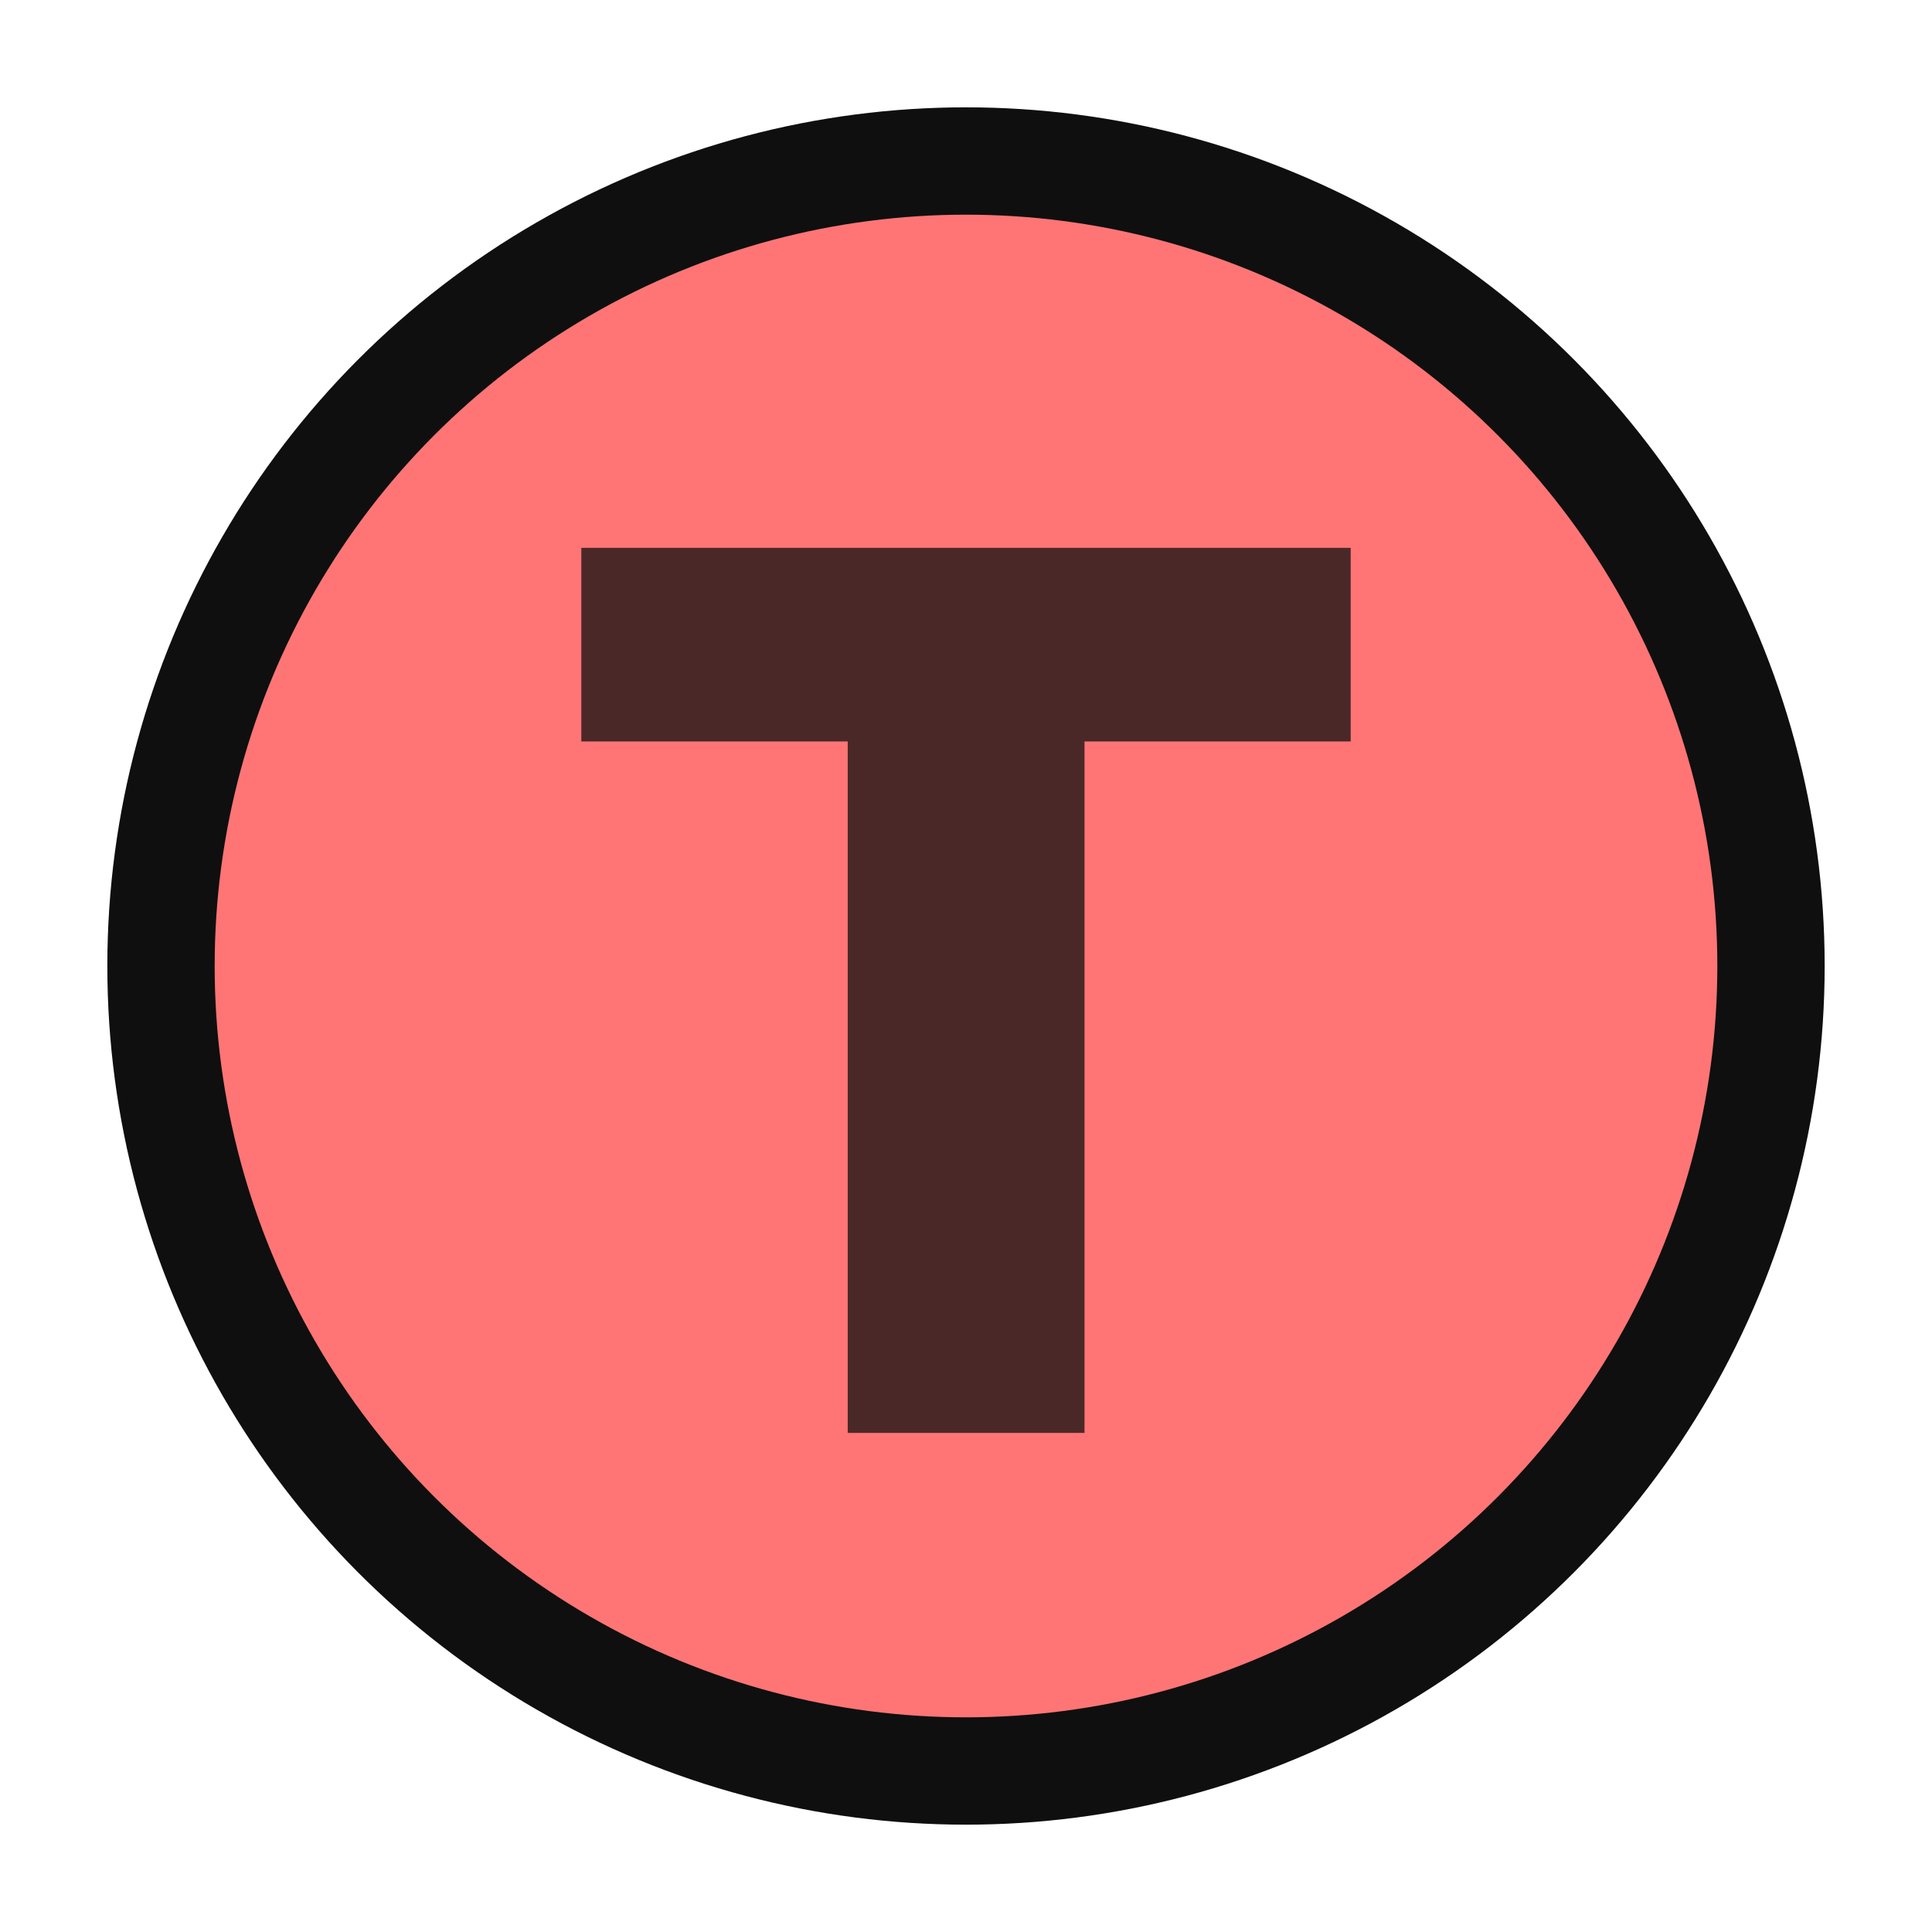 <?xml version="1.0" encoding="UTF-8"?>
<svg id="Layer_2" data-name="Layer 2" xmlns="http://www.w3.org/2000/svg" viewBox="0 0 90 90">
  <defs>
    <style>
      .cls-1 {
        opacity: .94;
      }

      .cls-2 {
        fill: #ff6c6c;
      }

      .cls-2, .cls-3, .cls-4 {
        stroke-width: 0px;
      }

      .cls-4 {
        fill: none;
      }

      .cls-5 {
        opacity: .75;
      }
    </style>
  </defs>
  <g id="Layer_1-2" data-name="Layer 1">
    <g class="cls-1">
      <circle class="cls-3" cx="45" cy="45" r="40"/>
      <circle class="cls-2" cx="45" cy="45" r="35"/>
      <g class="cls-5">
        <path class="cls-3" d="m27.08,34.54v-9.02h35.84v9.02h-12.4v32.21h-11.03v-32.21h-12.4Z"/>
      </g>
      <rect class="cls-4" width="90" height="90"/>
    </g>
  </g>
</svg>